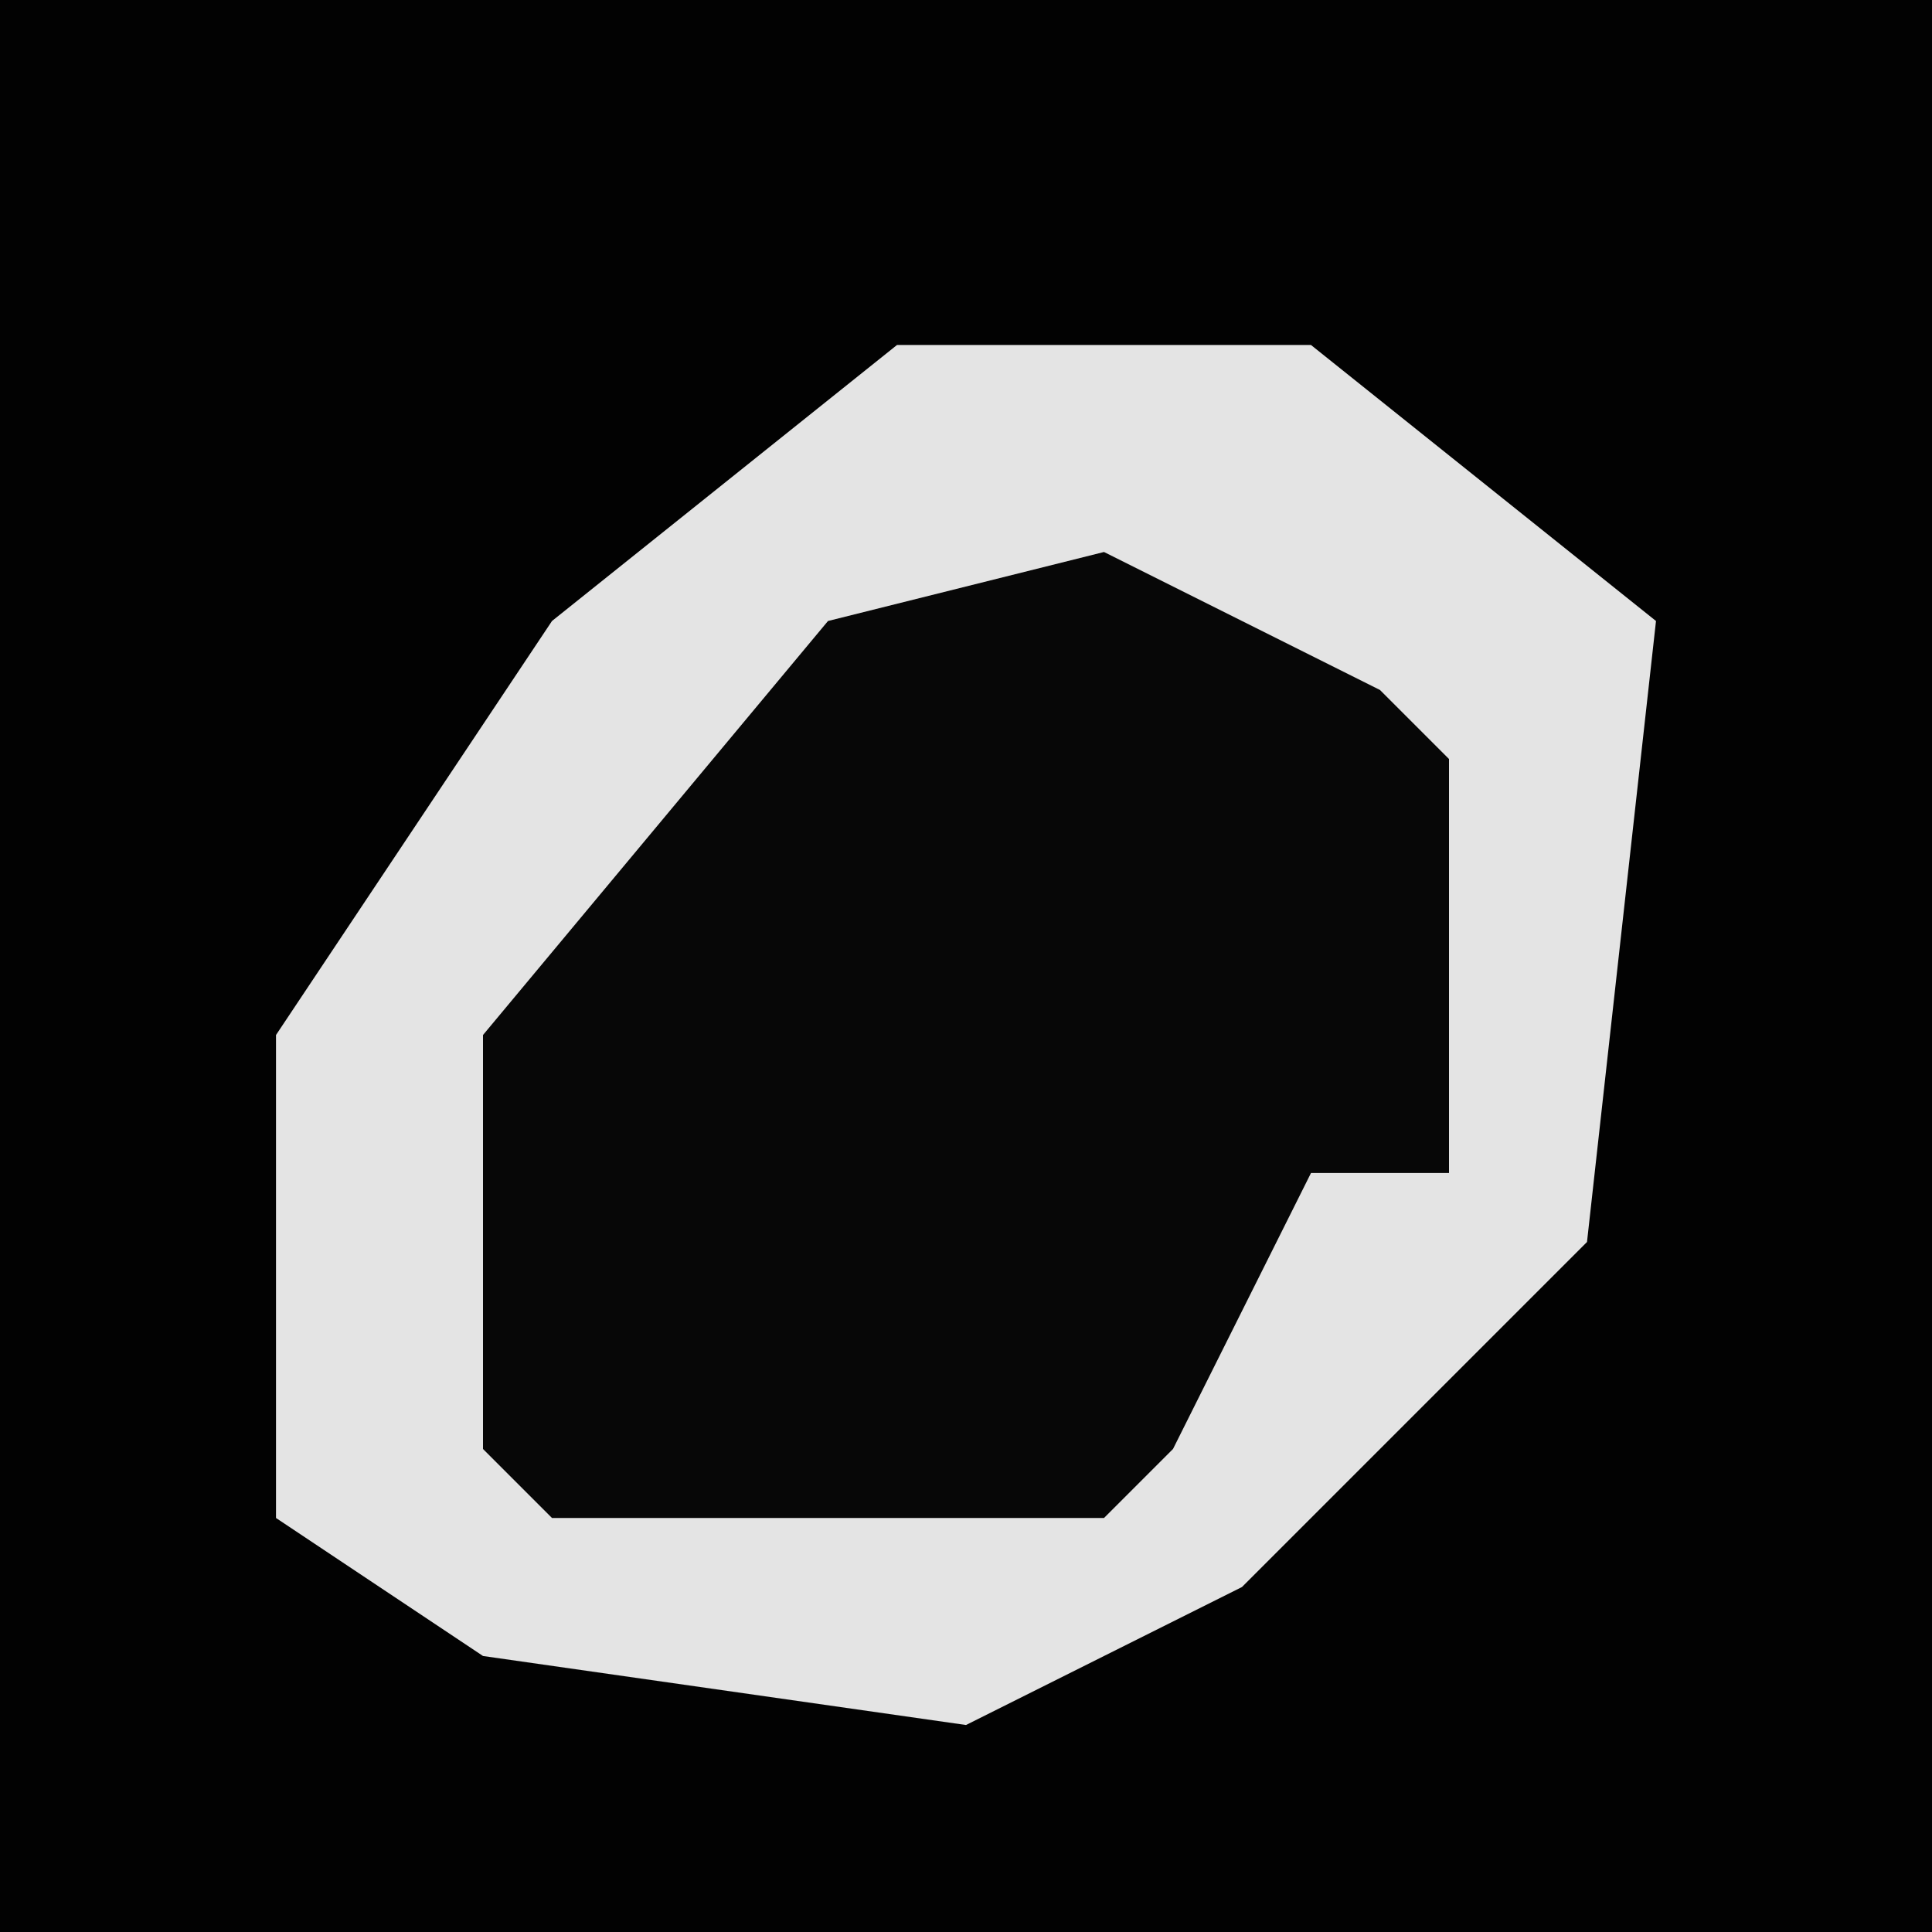<?xml version="1.0" encoding="UTF-8"?>
<svg version="1.1" xmlns="http://www.w3.org/2000/svg" width="28" height="28">
<path d="M0,0 L28,0 L28,28 L0,28 Z " fill="#020202" transform="translate(0,0)"/>
<path d="M0,0 L6,0 L11,4 L10,13 L5,18 L1,20 L-6,19 L-9,17 L-9,10 L-5,4 Z " fill="#E4E4E4" transform="translate(13,5)"/>
<path d="M0,0 L4,2 L5,3 L5,9 L3,9 L1,13 L0,14 L-8,14 L-9,13 L-9,7 L-4,1 Z " fill="#070707" transform="translate(16,8)"/>
</svg>
